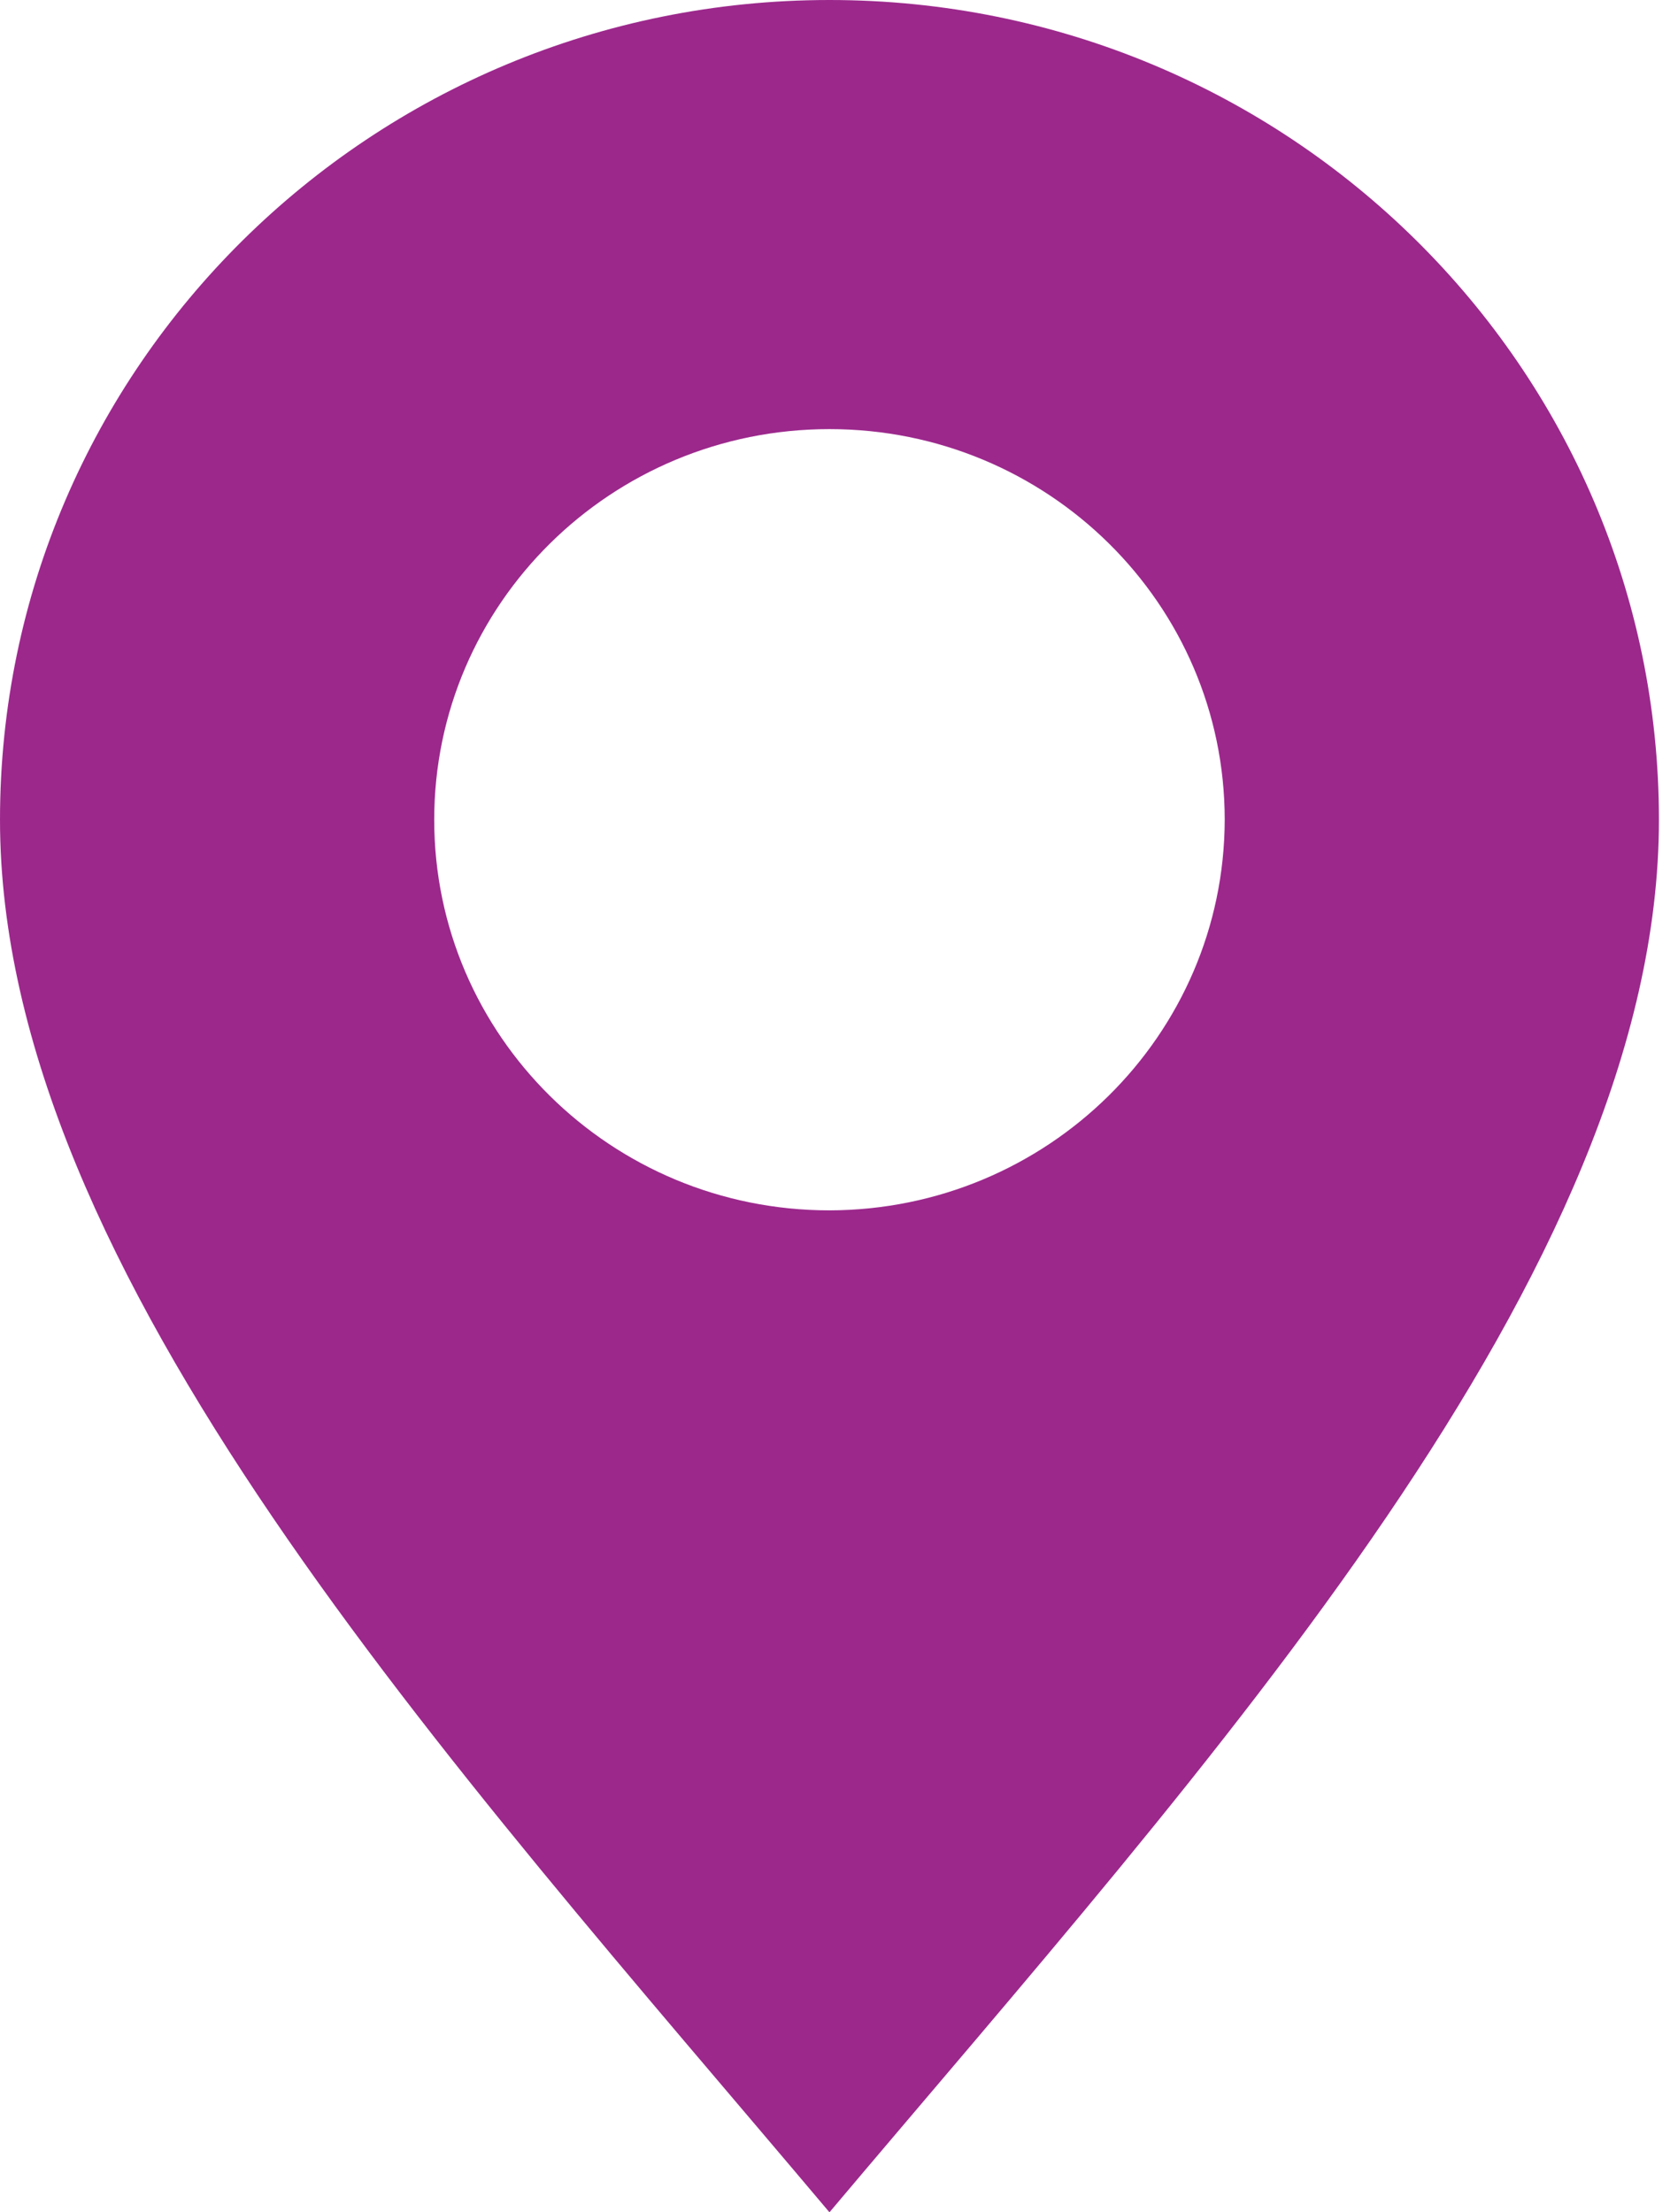 <svg width="22" height="29" viewBox="0 0 22 29" fill="none" xmlns="http://www.w3.org/2000/svg">
<g clip-path="url(#clip0_85_5)">
<path fill-rule="evenodd" clip-rule="evenodd" d="M10.875 0C4.869 0 0 4.812 0 10.746C0 16.68 5.901 23.1 10.875 29C15.849 23.1 21.75 16.68 21.75 10.746C21.75 4.812 16.881 0 10.875 0ZM10.875 15.866C8.013 15.866 5.693 13.574 5.693 10.746C5.693 7.917 8.013 5.625 10.875 5.625C13.737 5.625 16.057 7.917 16.057 10.746C16.051 13.571 13.734 15.86 10.875 15.866Z" fill="#9C288C"/>
</g>
<defs>
<clipPath id="clip0_85_5">
<rect width="21.75" height="29" fill="white"/>
</clipPath>
</defs>
</svg>
